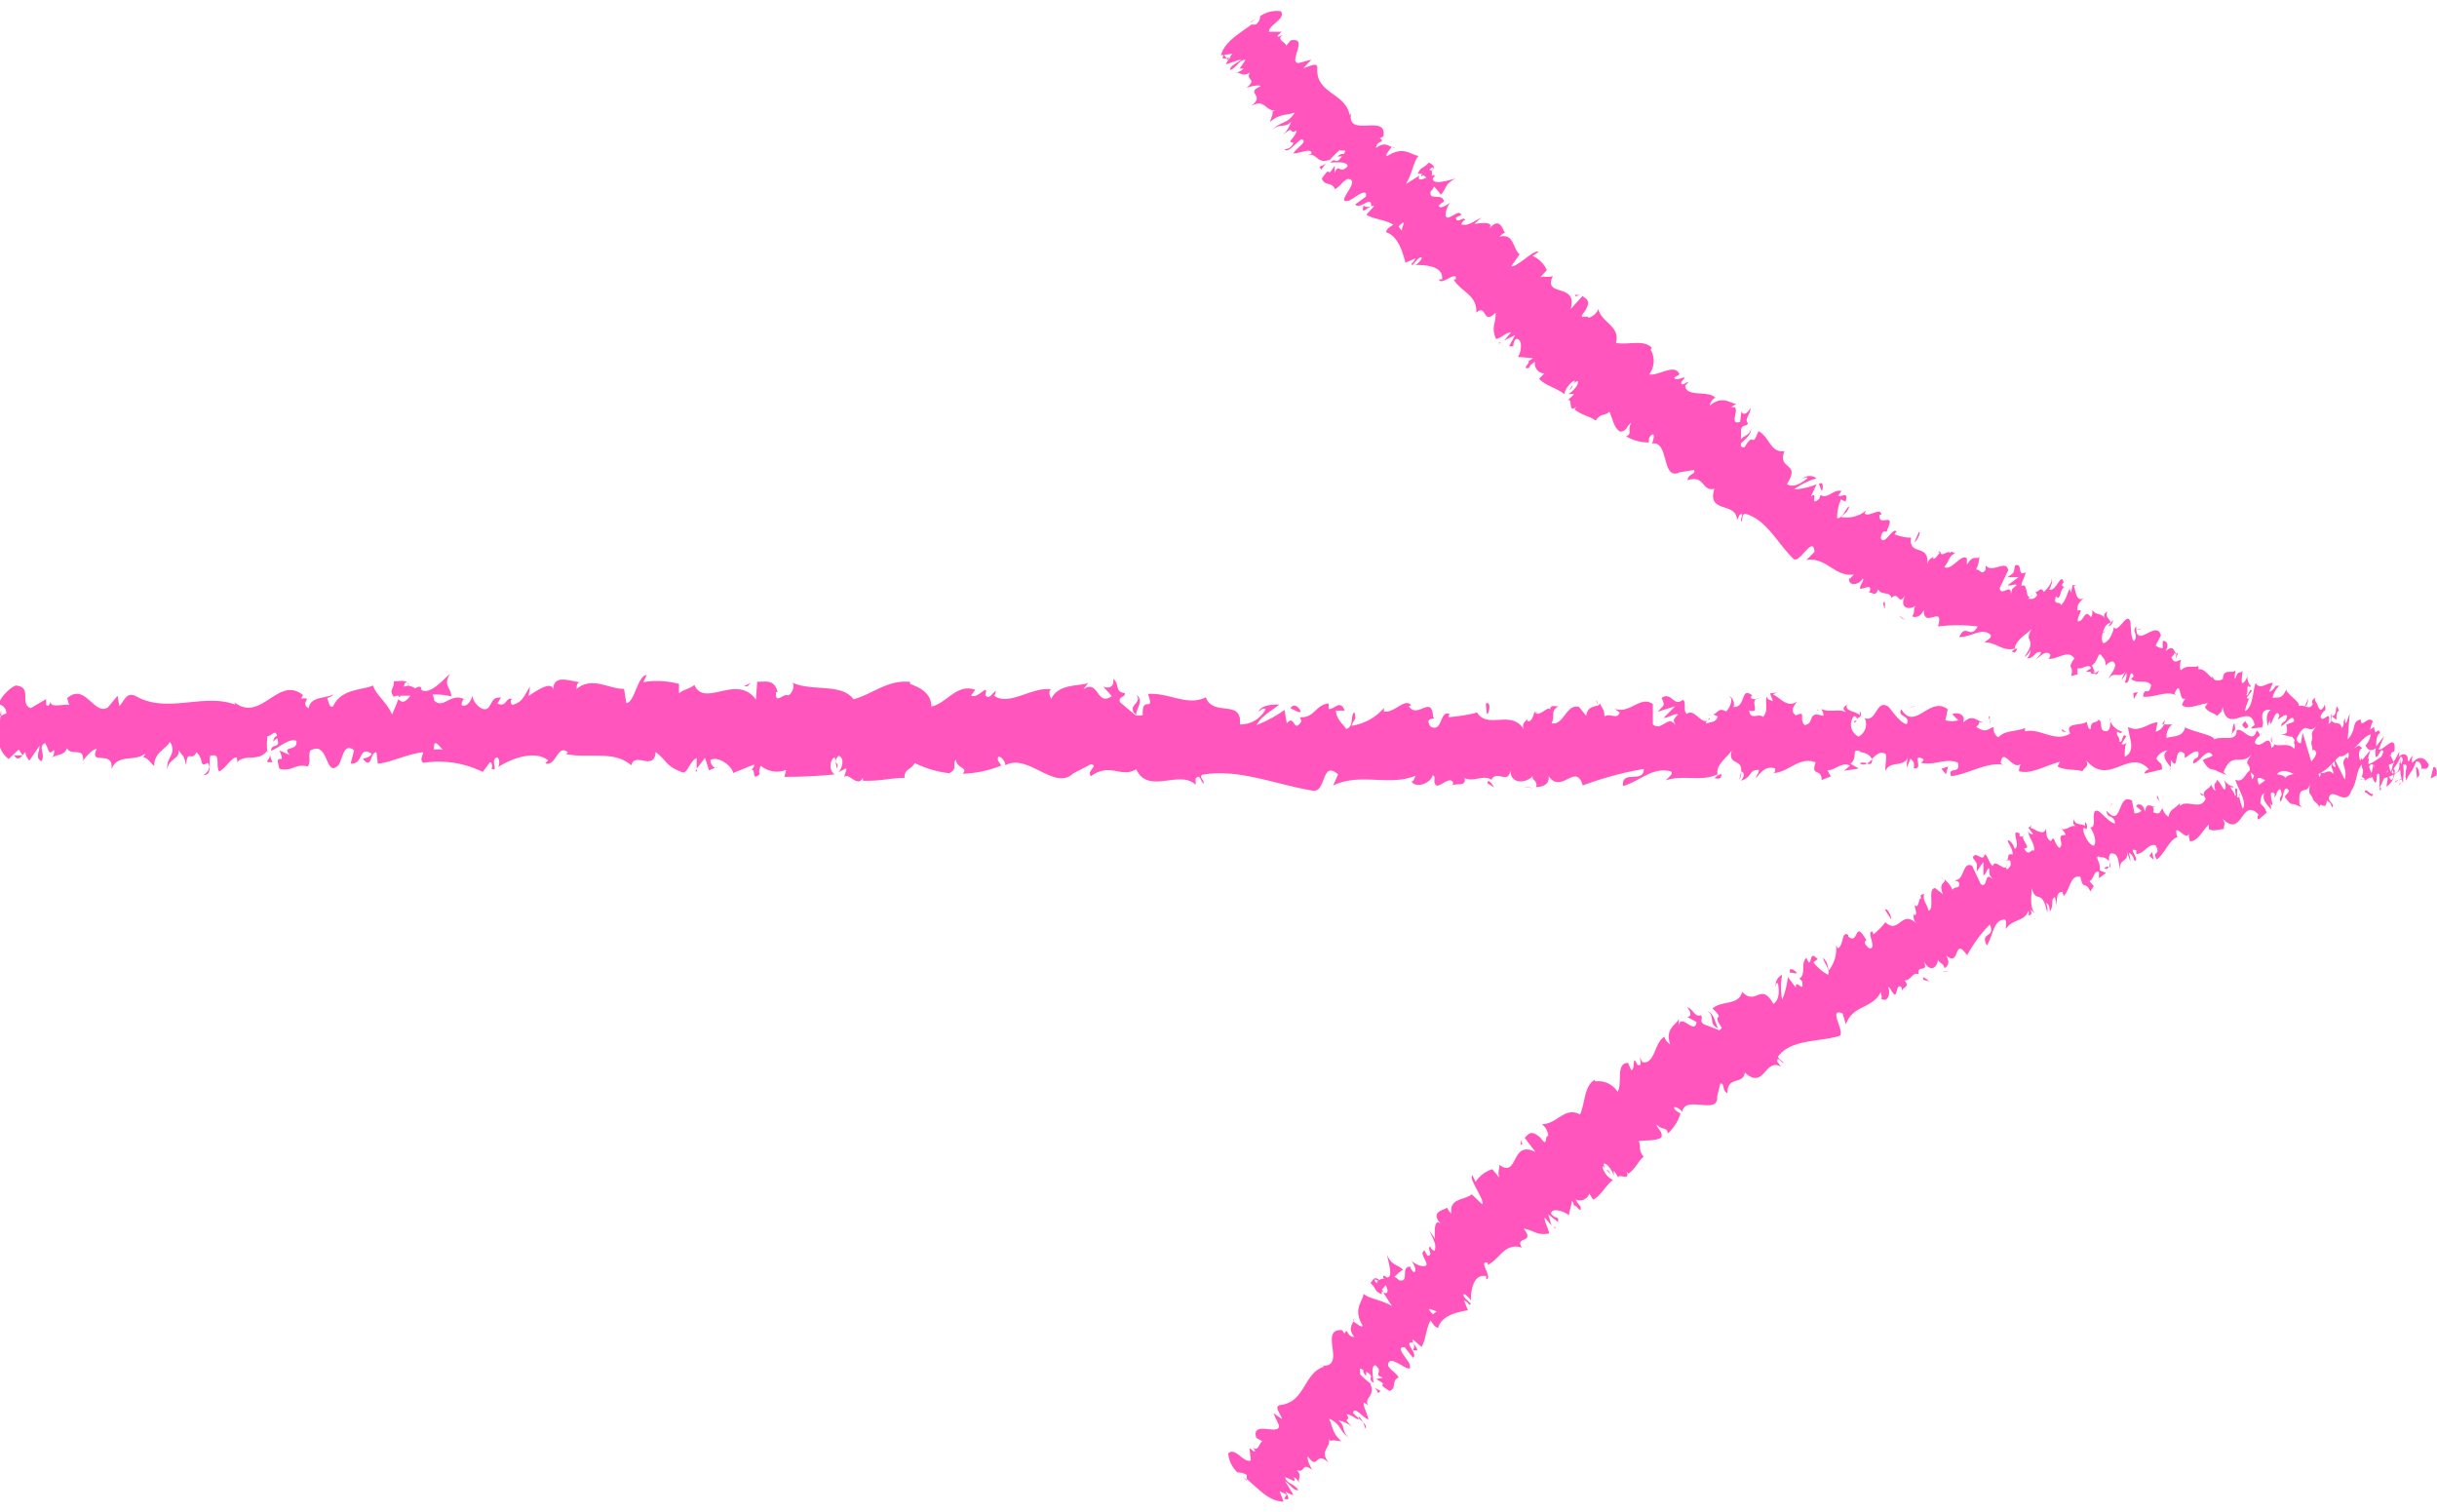 <svg width="108" height="67" xmlns="http://www.w3.org/2000/svg" viewBox="0 0 107.78 66.05"><defs><style>.cls-1{fill:#ff55bc;}</style></defs><title>Pink Arrow</title><g id="Layer_2" data-name="Layer 2"><g id="Layer_1-2" data-name="Layer 1"><path class="cls-1" d="M107.75,33.89c.06-.13,0-.43-.13-.37l-.12.5Z"/><path class="cls-1" d="M106.71,33a1.31,1.31,0,0,0-.29,1.12c.19-.48.23-.28.43-.84.16-.06.27.16.24.34.06-.12.24.12.33-.2-.2-.38-.45-.4-.73-.09A.53.53,0,0,1,106.71,33Z"/><path class="cls-1" d="M91.44,32l.1.06A.21.21,0,0,0,91.44,32Z"/><path class="cls-1" d="M82,31.55a.13.13,0,0,0,.11-.1C82,31.48,82,31.51,82,31.55Z"/><path class="cls-1" d="M80.37,31l.1,0C80.43,31,80.39,30.94,80.37,31Z"/><path class="cls-1" d="M91.44,32l-.25-.16C91.17,32,91.32,31.92,91.44,32Z"/><path class="cls-1" d="M104.58,34.12a.29.29,0,0,0,.14-.13l-.13,0A.22.22,0,0,1,104.58,34.12Z"/><path class="cls-1" d="M95.62,31.62h.08l.06-.2Z"/><path class="cls-1" d="M98.82,31.59c-.07,0-.1.4-.13.58a.45.45,0,0,1,.16-.29A1.09,1.09,0,0,0,98.82,31.59Z"/><path class="cls-1" d="M103.89,32.4l.09-.06Z"/><path class="cls-1" d="M93.33,31.49a.49.49,0,0,0,0-.15A.4.4,0,0,0,93.33,31.49Z"/><path class="cls-1" d="M3.71,33.38v-.07S3.69,33.38,3.71,33.38Z"/><path class="cls-1" d="M0,31.24l.05,0a1.93,1.93,0,0,0,0-.24Z"/><path class="cls-1" d="M77.42,30.4h0C77.51,30.36,77.47,30.37,77.42,30.4Z"/><path class="cls-1" d="M50.26,30.32c.3.38-.5.48,0,.9C50.17,31.06,50.64,30.57,50.26,30.32Z"/><path class="cls-1" d="M104.5,34.06h-.13A.14.14,0,0,0,104.5,34.06Z"/><path class="cls-1" d="M50.21,31.22h0l0,0Z"/><path class="cls-1" d="M70.6,30.55a.47.47,0,0,0,.07.19A.44.44,0,0,0,70.6,30.55Z"/><path class="cls-1" d="M75.67,31.23l-.12-.06A.27.27,0,0,0,75.67,31.23Z"/><path class="cls-1" d="M68,31.11c-.07,0-.09-.09-.19,0l0,.05C67.84,31.07,67.88,31,68,31.11Z"/><path class="cls-1" d="M65.21,31.08a.35.35,0,0,1,.05.08l.09,0Z"/><path class="cls-1" d="M12.05,33.3a1.68,1.68,0,0,1-.12-.38C12,33.22,11.56,33.32,12.05,33.3Z"/><path class="cls-1" d="M104.59,33.88c0,.11,0,.16-.09.18l.09,0A.29.29,0,0,0,104.59,33.88Z"/><path class="cls-1" d="M67.8,34.44l-.44-.07A1.84,1.84,0,0,0,67.8,34.44Z"/><path class="cls-1" d="M31.74,33.52l-.1,0A.09.09,0,0,0,31.74,33.52Z"/><path class="cls-1" d="M66.07,34.41a.74.74,0,0,0-.24-.29l-.06.1Z"/><path class="cls-1" d="M11.93,32.91h0Z"/><path class="cls-1" d="M9,33.87c.42,0,.21-.54.3-.85.5-.15.22.41.39.69.31-.14.55-.64.78-.62,0,.09.06.13,0,.24.33-.44,1,0,1.36-.56a.48.48,0,0,1,0,.14,3,3,0,0,1,0-.76c.19,0,.35-.34.42,0-.12,0-.13.13-.18.24l.19-.15c.17.52-.26.18-.27.56.38-.16.83-.59,1.12-.44.06.51-.68.17-.3.62l-.45-.2c.33.81-.27-.06,0,.81.59.15.67-.25,1.26-.1.14-.28,0-.41.1-.7.85-.49.64,1.29,1.27.62.17-.33.24-1,.67-.63l-.15.58c.57.06.34-.83.93-.43-.11.22-.45.18-.37.25.39.46.28-.32.58-.32l.06.51c.61-.07,1.29-.43,2-.51,0,.15-.16.31,0,.47a4.43,4.43,0,0,1,2.64.4l.32-.43c.08,0,.14.2.06.28.32.17,0-.28.17-.45s.24.26.12.39c.58-.37,1.63-.78,2.22-.3l-.12.13c.47.18.54-.9,1-.48l-.09.07c1,.21,2.13-.18,2.89.5.16-.63,1,.29,1.08-.59.57.45.4.6,1.21.91.21,0,.33-.55.6-.64v.47l.37-.48.18.55.26-.11a.39.39,0,0,1-.2-.35c.4-.2,1,.34,1,.58l.94-.38c0,.18-.18.25-.31.36.51-.46.09.49.55.07-.06-.11,0-.28.05-.37a1.11,1.11,0,0,0,1.12.18l-.08.31a22,22,0,0,0,2.23-.11c-.28-.15-.21-.7,0-.75l.09.49c.15-.3-.24-.19.07-.56.29.06.18.56,0,.72l.35-.17c0,.15-.07.22-.09.41.15-.3.6.5.82,0v.14C39,34.14,39.32,34,40,34c0-.42.26-.33.46-.66a4.71,4.71,0,0,0,1.52.45c.4-.21.12-.36.3-.61,0,.39.58.36.29.63a4.9,4.9,0,0,0,1.71-.36c-.09-.16-.19-.23-.14-.36s.35.17.32.35l0,0c1-.56,2.18,1.15,3,.36l0,0,.79-.41c.36.07-.22.29,0,.53.86-.63,1.34.11,2-.31.52,1.15,1.92,0,2.63.69l0-.27c.19-.26.22.15.36.22,0-.21-.2-.24-.08-.39,1.6-.3,3.28.44,4.91.7.6.08.36-1.37,1.11-.72l-.22.49c1.21-.58,2.46.05,3.65-.43-.07.11-.07.26-.19.25.25.37.92,0,.93-.26.19,0,0,.27.15.42s.64-.45.77-.09c0,.06-.08.11-.12.14.16-.17.76.06.61-.36.44.2.85-.17,1.2.08.23-.46.75.23.84-.42,0,.67.76.55,1,.24-.1.2.24.21.13.5.32,0,.61-.13.56-.48.58.82,1.2-.64,1.51.41a14.77,14.77,0,0,1,2.7-.73c0,.67-1,0-.92.76.81-.26,1.29-.84,2.09-.66.21.09-.12.29-.19.4.81-.26,1.56.09,2.29-.27,0,.06-.08.13-.16.18.15,0,.33.1.32-.2l-.14.08c-.22-.45.58-.93.61-1.16-.26.88.71.23.31,1.34A.44.44,0,0,0,77,33.7c.14.06.18.18,0,.42.51-.16.33-.49.79-.48,0,.15-.09.2-.14.38.23-.29.47-.58.86-.44,0,.09,0,.2-.1.2.67,0,1.16-.76,1.89-.47-.23.65.24.22.27.78l.4-.16-.15-.27c.34,0,.65-.39,1-.21l-.26.23.65-.1-.37-.21c.36-.29,0-.71.43-.55-.09.06.35,0,.52.34h0c.18-.18.36-.37.61-.22.06.18-.06.62,0,.74.17-.47.81-.12,1-.62a.92.92,0,0,0-.06.47l.15-.38c.16.13.18.19.15.42.48.08-.14-.71.43-.4,0,0,0,.09-.12.15.57.16,1.11-.23,1.64,0,.14.56-.47.13-.3.6.77-.09,1.59-.65,2.32-.5l-.13-.07c.11-.79.54.4.92,0-.09.06-.13.44-.1.35.5.14,1-.18,1.8-.42l-.1.21c.3.18.78.11,1.1.21.1-.2.28-.17.18-.47,1,1.18,1.89-.59,2.76.39-.11,0-.25.18-.17.18l.75-.18c0-.35-.09-.21-.25-.48a.61.61,0,0,1,.5-.36c-.34.22,0,.56.14.75,0-.11,0-.22,0-.33.39.62.08-.7.61-.27l0,.18c.2-.09.38-.33.6-.28.08.41-.22.19-.23.52.3,0,.6-.75.87-.35-.13.11-.31.11-.44.22.29.47.32.35.54.43h0l.51.22-.13-.13c.4-1,.78-.18,1.3-.85-.51.64-.09.37-.14.82.13.13.33.28.27.4.25-.36.4.3.75-.23,0,.14.25,0,.19.38.32-.11-.07-.26,0-.44.49-.49,1.13.62,1.83,0,.61-.28.73-.77,1.28-1,.19.24-.16.54-.16.54a.66.66,0,0,0,.82,0c-.06.12,0,.23.08.4.23,0,.16-.53.46-.31a2,2,0,0,1-.24.58c.28-.13.55-.4.83-.53.07.26-.18.39-.28.55.32-.11.82-.22.92-.62l-.2-.15c.12,0,.06.35,0,.42-.27.32-.39-.14-.4-.29l.2-.09c-.19-.86-.8.13-1.2.07l.18-.62-.42.51c-.09-.16-.14-.51.06-.6-.28-.31-.26.22-.5-.13a.08.08,0,0,1,0-.11l-.28.18c.06-.13,0-.44.13-.35-.5-.36-.82.46-1,0l0,0c-.7.2-.07.45-.6,1L101.84,32l-.08.46c-.07,0-.21-.06-.18-.24-.27.31,0,.2-.12.49-.34-.42-1,.18-1-.55-.13.35.32.28,0,.51-.1-.78-.43.13-.74-.23.1-.41.4-.19.09-.55-.2.68-.62-.16-.89,0,0,.55-.58.22-1,.4,0-.18-.84-.31-1.26-.52l0-.09c-.09.55-.52.44-.84.55a.69.69,0,0,1,.25-.6H95.7a.51.51,0,0,1-.36.32l.08-.41c-.39,0-.8.48-1.3.2,0,.38.39,1.07-.15,1.32,0-.21,0-.56.11-.65,0,0-.16.17-.25.08l.21-.34c-.22-.16-.12.29-.3.25,0-.29-.14-.21-.11-.45.05,0,.16.13.23,0a.8.8,0,0,1-.53-.46c0,.17,0,.4-.16.44-.39,0-.13-.36-.35-.52-.1.21-.35,0-.36.43-.12,0-.13-.21-.18-.33-.2.2-1,0-.72.52l0,0,0,0h0c-.67.43-1.37-.27-2-.09v-.15c-.4.17-.88.09-1.17.4-.11,0-.27-.27-.21-.45-.31.11-.34.28-.78,0,.31-.26-.1-.23.32-.19-.39-.13-.48-.37-.9,0,.15-.38-.29-.48-.48-.37l.27.27a1.21,1.21,0,0,1-.57,0l.1-.49c-.79-.62-1.46,1-2.05,0-.22.35.43.25.24.66-.37-.07-.75-.79-.86-.8-.5-.28-.48.73-1,.53a.63.63,0,0,1-.27.82.59.59,0,0,1-.21-.9.11.11,0,0,1,.13.11c.12-.07.27-.14.13-.34l0,.18c-.18-.18-.69-.17-.56-.46-.28.16-.13.29.08.38-.47-.26-.74,0-1.22-.19.07.1.14.31.06.3-.71-.23-.32.34-.8.41-.27-.28.11-.65-.38-.43-.3-.19-.06-.47.06-.62-.45.34-.82-.23-1.08-.3l.24-.14a.67.67,0,0,1-.37.08l.13.35c-.14-.06-.26-.06-.25-.21-.15.23.1.59-.19.91-.18-.19-.56.18-.61-.29.57.17-.06-.47.43-.54a.37.37,0,0,1-.35,0c0-.05,0-.09.06-.12-.54-.43-.26.53-.83.51.08-.26-.12-.51-.22-.45.23,0,.1.44-.11.65-.36-.22-.4.14-.59.12l.22.1c-.08.26-.26.23-.52.31,0-.21.23-.14.15-.24-.29.47-.64-.49-1-.18-.18-.18,0-.5-.17-.63-.44.34-.47-.37-.94-.09.13.36.16.27-.18.62l.77-.24-.5.51c.23,0,.49-.22.63-.15-.24.28-.21.2-.11.49-.3-.54-.63.31-1-.06l0-.89c-.55-.4-1,.45-1.69.21l.22.16c-.1.35-.44,0-.67.18,0-.29-.12-.4-.21-.59,0,.22-.52,0-.6.56l-.31-.39c-.57-.17-.67.83-1.22.72.17-.32-.07-.53.3-.75-.19,0-.35-.07-.36.14-.1-.19-.51.39-.68.11-.08.13-.11.44-.32.41a.29.29,0,0,1,0-.15c0,.15-.33.2-.15.53-.56-.93-1.59,0-2.08-.76a8.51,8.51,0,0,1-1.25.2c0-.09,0-.15.07-.12-.5-.28-.32.85-.89.53-.29-.48.3-.25.12-.43-.06-1-.69.12-1.07-.46l.1-.05c-.29-.34-.73.36-1.21.28a.35.35,0,0,0,0-.15,2.33,2.33,0,0,1-1.43.78c.15-.38.22-.2.14-.59-.21.06,0,.63-.37.73-.13-.21-.43-.4-.46-.81l.39,0c-.19-.54-.51,0-.71-.08l0-.24c-.6.07-.62.66-1.27.61l.07.18c-.36.58-.29-.34-.65.09l-.1-.59a5.66,5.66,0,0,1-1.24.67c.24-.44.73-.66,1-.91-.23,0-.78,0-.91.32.1-.06.21-.2.31-.11a1.24,1.24,0,0,1-1.13.67c.1-1.15-1.19-.31-1.51-1.2-.82.41-1.61-.21-2.56-.15.32.9-.28,0-.23.94-.22.05-.31,0-.33,0l-.66-.56c-.15-.27.22-.2.2-.41-.48-.07-.2-.39-.52-.64.07.33-.17.47-.44.34l.38.43c-.68.48-.57-.78-1.26-.3l.22-.29c-.35.17-1.29,0-1.64.71-.06-.11-.14-.36,0-.42-.83-.13-1.86.75-2.51.29l.07-.22c-.16.06-.28.41-.47.19,0-.1.07-.23,0-.24s-.42.39-.63.25l.18-.25c-.81-.3-1.26.6-1.94.74,0-.66-.63-.88-.94-1v-.09c-1-.1-1.62.52-2.5.77-.53-.73-1.84-.33-2.71-.74.13.12,0,.51-.19.57-.2-.13-.57.45-.53-.15h.07c-.14-.6-.57-.44-.9-.46l-.06.79c-.85-1.17-2.27.39-2.72-.65-.21.19-.47.19-.68.38l0-.42a3.72,3.72,0,0,0-1.58-.08l.15-.31c-.4,0-.53,1.22-.9,1.24l-.1-.63c-.7,0-1.4-.57-2.1,0,0-.09,0-.27.15-.3-.33,0-1.27-.44-1.17.43,0-.57-.72-.07-1.1.18l.06-.42c-.32.53-.34.68-.78.82-.11-.06-.09-.34.05-.23-.35-.22-.28.39-.71.16l.16-.26c-.36,0-.33.1-.53.41s-.69-.11-.74-.49c-.05.23-.25.53-.47.42a.31.31,0,0,1,.1-.27c-.61-.29-.91.47-1.32.06a.55.55,0,0,0-.07-.26,3.05,3.05,0,0,1,.83.08c0-.39-.38-.46-.06-1-.32.29-.86.91-1.24.73a.46.46,0,0,1-.05-.14l0,0a.22.22,0,0,0-.24.06.71.71,0,0,0-.31-.12c0-.32-.45-.18-.64-.2,0,.42-.24.35,0,.7,0,0,0-.05.17-.06l.08,0s0,0,0,0l.48,0c-.16.21-.32.39-.53.15-.1.27-.22.55-.28.68-.26-.59-.77-.92-.83-1.28-.6.23-1.4.14-1.78.92-.17.1-.19-.23-.26-.35.1-.08.22-.07.27-.18-.34.2-1,.07-1.09.62-.42-.26.25-.51-.33-.43l.08-.16c-1.14-.91-1.89,1.38-3.14.23.08.07.13.1.14.19-1.44-.52-3,.43-4.41-.38-.41-.17-.46.18-.71.45l-.08-.46-.43.52c-.61.38-1-1.12-1.8-.41l.09.3c-.27-.06-.87.17-.82-.18,0,.06-.09.32-.2.16v-.24l-.68.4c-.52-.18.1-.94-.66-1-.29.09-.82.68-.72.84a.39.39,0,0,1,.3.39l-.26.12c-.06.7-.27,1.41.36,1.9l.45-.42L1,33l-.38,0c.21.32.35,0,.5-.15a.64.64,0,0,0,.18.38l.45-.66c0,.27-.21.53.08.69.21-.31-.18-.62.16-.81.2.32.14.57.39.31a.35.35,0,0,1-.12.37c.22-.21.58-.08.7-.45.22.39.75-.1.72.57.07-.16.4-.52.6-.54-.38.78.76,0,.65.9.29-.71,1-.3,1.49-.69,0,.06-.08.17-.13.14.28.06.35.27.53.41,0-.59.47-.71.7-1.07.33.57-.21.68-.11,1.23,0-.48.59-.47.48-.87.25.36.22.18.34.67.06-.74.24-.12.46-.57.37.36.09.69.5.47C9.41,33.62,9,33.87,9,33.87Zm9.72-1.13h0l-.2,0Zm.82,0a1.83,1.83,0,0,0-.35,0c0-.14,0-.29.08-.28S19.46,32.62,19.58,32.75ZM17.9,29.8c.13-.06.17,0,.18.11l-.22.05s0,0,0,.05A.89.89,0,0,1,17.9,29.8Z"/><path class="cls-1" d="M17.66,30.35l-.06,0a.36.36,0,0,0,.08.09,1.12,1.12,0,0,1,.05-.13Z"/><path class="cls-1" d="M91.56,32h0s0,0,0,.06A.09.09,0,0,1,91.56,32Z"/><polygon class="cls-1" points="30.83 33.71 30.83 33.61 30.75 33.7 30.83 33.71"/><path class="cls-1" d="M96,33.54a.16.16,0,0,0,0,.11A.21.21,0,0,0,96,33.54Z"/><path class="cls-1" d="M98,33.66l.28.16A1.24,1.24,0,0,0,98,33.66Z"/><path class="cls-1" d="M99.45,33.89a.67.67,0,0,0,0-.18h0Z"/><path class="cls-1" d="M75.73,34.05l0,0C75.54,34.15,75.63,34.12,75.73,34.05Z"/><path class="cls-1" d="M82.8,33.17a1,1,0,0,1-.23.19C82.7,33.4,82.8,33.41,82.8,33.17Z"/><path class="cls-1" d="M67.85,34.44Z"/><path class="cls-1" d="M82.25,33.35a.26.26,0,0,0,.32,0A.4.4,0,0,0,82.25,33.35Z"/><path class="cls-1" d="M105.91,34.18l.08,0s0-.06,0-.07Z"/><path class="cls-1" d="M106,34.13l.08-.05S106,34.08,106,34.13Z"/><path class="cls-1" d="M106.25,34l-.17.1S106.21,34.1,106.25,34Z"/><path class="cls-1" d="M103.94,34l0,.16A.57.57,0,0,0,103.94,34Z"/><path class="cls-1" d="M103.34,34c.14,0,.36.33.56.24l0-.12C103.82,34.33,103.48,33.73,103.34,34Z"/><path class="cls-1" d="M100.86,32.06l.51.13c-.09-.16-.2-.38,0-.42C100.77,31.28,101.52,32.14,100.86,32.06Z"/><path class="cls-1" d="M99.31,31.81c.27-.08,0-.24,0-.33C99.15,31.62,99.11,31.66,99.31,31.81Z"/><path class="cls-1" d="M88,31.64l0-.38C87.87,31.31,88.07,31.41,88,31.64Z"/><polygon class="cls-1" points="85.86 33.59 86.06 33.84 86.16 33.49 85.86 33.59"/><polygon class="cls-1" points="84.63 30.84 84.72 30.79 84.37 30.93 84.63 30.84"/><path class="cls-1" d="M65.71,30.71l.05.47C65.9,31.1,65.94,30.57,65.71,30.71Z"/><path class="cls-1" d="M57.53,31.07c-.08-.23-.31-.39-.46-.16C57.26,31,57.44,31.13,57.53,31.07Z"/><polygon class="cls-1" points="33.05 29.95 33.21 29.8 32.9 29.93 33.05 29.95"/><path class="cls-1" d="M106.54,33.86c.06-.12.1-.41,0-.37l-.17.47Z"/><path class="cls-1" d="M106.15,32.82a2.1,2.1,0,0,0-.41,1c.21-.44.19-.24.43-.76.1,0,.12.19.06.36.06-.11.12.14.23-.15s-.17-.45-.39-.18A.84.84,0,0,1,106.15,32.82Z"/><path class="cls-1" d="M97.94,29.69l0,.08A.1.1,0,0,0,97.94,29.69Z"/><path class="cls-1" d="M93,27.58a.13.13,0,0,0,.1-.08S93,27.53,93,27.58Z"/><path class="cls-1" d="M92.33,26.73l0,.05C92.36,26.73,92.35,26.7,92.33,26.73Z"/><path class="cls-1" d="M97.94,29.69l-.09-.19C97.79,29.65,97.88,29.64,97.94,29.69Z"/><path class="cls-1" d="M104.69,33.7a.38.38,0,0,0,.11-.11l-.09,0Z"/><path class="cls-1" d="M100.32,30l0,0,.1-.19Z"/><path class="cls-1" d="M102.09,30.48s-.17.37-.23.55c.07-.17.12-.24.16-.26A1.37,1.37,0,0,0,102.09,30.48Z"/><path class="cls-1" d="M104.69,31.94l.07-.05Z"/><path class="cls-1" d="M99.11,29.57a1.3,1.3,0,0,1,0-.15A.4.4,0,0,0,99.11,29.57Z"/><path class="cls-1" d="M55.07,3.54l0,0S55.06,3.53,55.07,3.54Z"/><polygon class="cls-1" points="55.31 0.56 55.34 0.57 55.53 0.43 55.31 0.56"/><path class="cls-1" d="M91,25.56h0C91.07,25.55,91.05,25.55,91,25.56Z"/><path class="cls-1" d="M77.44,18.55c-.06.41-.51.24-.52.74C77,19.14,77.48,18.87,77.44,18.55Z"/><path class="cls-1" d="M104.66,33.63h-.08A.08.08,0,0,0,104.66,33.63Z"/><path class="cls-1" d="M76.92,19.29h0v0Z"/><path class="cls-1" d="M87.42,24.18c0,.07,0,.13,0,.18A1,1,0,0,0,87.42,24.18Z"/><path class="cls-1" d="M89.76,26l0-.08A.14.14,0,0,0,89.76,26Z"/><path class="cls-1" d="M85.82,24.06s0-.1-.08-.08a.11.11,0,0,0,0,.05S85.81,24,85.82,24.06Z"/><path class="cls-1" d="M84.44,23.33l0,.09h.06Z"/><path class="cls-1" d="M58.45,7.09a1.66,1.66,0,0,1,.23-.31C58.47,7,58.24,6.9,58.45,7.09Z"/><path class="cls-1" d="M104.74,33.47a.36.36,0,0,1-.08.16h0A.33.33,0,0,0,104.74,33.47Z"/><path class="cls-1" d="M84.25,27,84,26.82A.51.51,0,0,0,84.25,27Z"/><path class="cls-1" d="M66.85,15h-.07S66.81,15,66.85,15Z"/><path class="cls-1" d="M83.35,26.52a.88.88,0,0,0,0-.33l-.07.08Z"/><path class="cls-1" d="M58.68,6.77h0Z"/><path class="cls-1" d="M56.81,6.2c.15.19.48-.28.75-.45.31.11-.22.37-.36.63.23,0,.7-.2.78-.08s-.07.11-.18.16c.46-.15.4.41,1,.2a1,1,0,0,1-.08.11,5.48,5.48,0,0,1,.53-.54c.08.08.39-.09.16.19,0-.06-.15,0-.26.09l.2,0c-.32.43-.24,0-.52.27.27,0,.76-.06.77.17-.35.38-.4-.18-.57.3l0-.33c-.45.7-.07-.15-.57.57.13.36.45.12.58.47.26-.14.29-.31.55-.45.71,0-.66,1.16.09.95.31-.17.8-.59.73-.17l-.47.34c.2.28.73-.44.7.08-.21.11-.33-.06-.34,0-.16.48.35-.12.47,0l-.34.38c.31.2.85.22,1.19.44-.12.09-.28.15-.32.33.52.18.71.8.86,1.35l.44-.19s-.08.19-.17.22c0,.25.19-.19.38-.26s-.07.28-.21.33c.5,0,1.24.06,1.18.64l-.14,0c.08.32.83-.45.74,0l-.09,0c.3.54,1.05.68,1,1.47.48-.42.26.59.86,0,0,.55-.2.6,0,1.14.07.11.5-.3.68-.27l-.3.36.48-.24-.27.5h.19c0-.05,0-.24.13-.33.31,0,.22.61.07.8l.66.05c-.12.13-.23.12-.36.17.52-.18-.27.41.21.25,0-.11.18-.2.25-.27a.44.44,0,0,0,.41.53l-.23.23c.27.31.77.4,1.12.69,0-.22.34-.63.47-.59l-.26.42c.26-.19,0-.24.37-.42.1.15-.25.51-.42.58h.26c-.08.12-.16.15-.29.29.26-.19,0,.61.4.27l-.08.12c.36.28.63.28.93.49.26-.34.32-.17.61-.38.14.27.19.71.47.87.31,0,.27-.25.5-.39-.21.32.07.48-.23.6a1.93,1.93,0,0,0,1,.27c0-.16,0-.25.14-.34s.07.25,0,.39l0,0c.78-.15.4,1.67,1.23,1.27l0,0,.62-.1c.14.17-.27.17-.27.45.77-.25.61.51,1.18.38-.35,1.12,1,.55,1,1.39l.12-.24c.24-.16,0,.21.07.3.1-.18,0-.27.16-.35.95.24,1.45,1.33,2.15,2,.27.24.87-1.09.93-.31l-.36.36c.9-.14,1.24.76,2.1.64-.09.08-.16.21-.22.18,0,.38.47.27.61,0,.08.08-.1.25-.12.41s.55-.23.44.12c0,.06-.09.09-.12.1.16-.11.37.25.48-.16.14.3.53.07.59.39.34-.35.29.41.63-.15-.33.59.15.71.45.49-.15.16,0,.25-.16.47.17.08.39,0,.51-.28,0,.87.92-.28.63.73a6.81,6.81,0,0,1,1.75,0c-.31.6-.53-.18-.81.47.55,0,1-.45,1.39-.1.07.14-.19.24-.27.33.54,0,.81.43,1.35.27a.42.42,0,0,1-.16.13c.08,0,.14.17.25-.12l-.11,0c.07-.46.69-.72.79-.93-.48.75.29.37-.36,1.3a.59.59,0,0,0,.27-.33c0,.09,0,.21-.15.39.34,0,.38-.38.62-.26-.06.14-.13.17-.23.32.24-.22.48-.43.64-.22,0,.08-.07.19-.13.16.38.12.91-.44,1.19,0-.36.54,0,.25-.14.78l.28-.07v-.28c.19.08.51-.23.6,0l-.23.16.39,0-.12-.28c.3-.19.25-.66.44-.42-.07,0,.18.08.16.42h0c.16-.13.32-.27.41-.08s-.26.56-.28.68c.26-.4.49.05.78-.37a1.47,1.47,0,0,0-.2.43l.22-.33c0,.15,0,.21-.07.42.24.17.18-.69.38-.29,0,0,0,.08-.12.12.25.27.69,0,.9.29-.11.56-.29,0-.36.51.45.07,1.09-.3,1.45-.05l-.06-.08c.32-.73.17.47.5.19a1,1,0,0,0-.17.31c.24.22.64,0,1.14-.08l-.12.17c.1.23.4.25.54.4.12-.18.21-.11.24-.42.19,1.29,1.22-.23,1.42.83-.06,0-.19.13-.14.14l.47-.05c.07-.34,0-.22,0-.5s.27-.3.38-.27c-.26.16-.16.53-.14.74,0-.11.08-.21.1-.32,0,.66.24-.65.42-.17l-.07.17c.14-.06.31-.26.41-.17-.06.4-.17.14-.27.46.17,0,.54-.64.58-.21-.1.09-.2.06-.3.15,0,.5.08.39.18.49h0l.22.29,0-.14c.49-1,.48-.06.94-.64-.44.54-.14.35-.28.78,0,.14.11.31,0,.42.23-.31.15.35.48-.11,0,.14.14.05,0,.4.2-.06,0-.26.08-.43.4-.4.49.75,1.06.18.4-.19.59-.65,1-.81,0,.25-.22.49-.22.49.12.25.26.25.46.12a.73.73,0,0,0,0,.4c.14,0,.22-.49.33-.24a3.33,3.33,0,0,1-.26.54c.18-.1.4-.32.58-.41,0,.25-.18.35-.27.5.2-.07.51-.11.65-.49l-.08-.17c.07,0,0,.34-.11.4-.22.27-.18-.19-.16-.33l.14-.07c.08-.86-.48,0-.7-.07l.24-.59-.35.45c0-.17,0-.52.17-.58-.08-.34-.19.18-.25-.19a.13.13,0,0,1,0-.1l-.2.14c.07-.12.08-.43.16-.32-.19-.42-.57.34-.56-.14l0,0c-.44.1-.15.43-.58.88l.09-1.14-.16.43s-.1-.08,0-.25c-.23.27,0,.2-.19.46-.09-.44-.58.05-.43-.67-.16.32.11.31-.16.49.15-.78-.27.06-.35-.34.16-.37.27-.12.19-.52-.29.63-.3-.24-.48-.16-.15.52-.38.13-.67.23.06-.17-.38-.42-.55-.68l0-.08c-.2.51-.41.34-.61.4a1,1,0,0,1,.3-.54l-.16,0c-.09.15-.16.23-.29.26l.16-.38c-.22-.05-.57.34-.76,0-.14.36-.11,1.09-.48,1.24.06-.21.15-.55.25-.6s-.14.13-.16,0l.22-.29c-.08-.19-.15.25-.24.19.09-.28,0-.23.08-.45,0,0,0,.15.12.05a.64.64,0,0,1-.15-.53c0,.16-.13.38-.22.39s0-.37,0-.55c-.11.18-.18-.07-.32.35-.06,0,0-.23,0-.35-.17.15-.53-.12-.55.37l0,0h0c-.5.3-.66-.49-1.08-.43l0-.14c-.27.09-.51-.07-.77.18-.06,0-.06-.3,0-.46-.2.05-.28.2-.43-.11.25-.19,0-.24.24-.12-.17-.2-.13-.44-.5-.15.21-.32,0-.5-.12-.44l0,.31a.48.48,0,0,1-.31-.12l.23-.45c-.2-.73-1.13.67-1.09-.4-.24.28.14.31-.1.66-.18-.14-.12-.89-.18-.91-.16-.36-.51.58-.72.29,0,.18-.18.64-.45.71-.17-.14,0-.78.22-.87s0,.07,0,.12a.25.25,0,0,0,.19-.28l-.09.15c0-.2-.31-.29-.13-.53-.21.1-.18.24-.1.37-.15-.34-.39-.15-.58-.43,0,.11,0,.32-.08.3-.28-.37-.29.24-.57.2,0-.31.3-.57,0-.47-.08-.24.15-.45.27-.56-.37.22-.34-.39-.45-.51l.18-.08a.21.21,0,0,1-.22,0l-.08.36c0-.09-.1-.12,0-.25-.17.18-.18.57-.45.8,0-.21-.37.05-.21-.4.23.28.15-.45.44-.41-.08,0-.13,0-.18-.08a.16.16,0,0,1,.08-.11c-.11-.51-.34.44-.64.3.15-.23.14-.49.07-.46.12.05-.12.43-.32.57-.1-.28-.27.05-.36,0l.08.14c-.15.23-.23.15-.4.17.08-.19.18-.08.17-.18-.34.36-.13-.59-.47-.39,0-.21.2-.46.17-.61-.37.22-.09-.44-.45-.3-.08.36,0,.29-.34.52l.49,0-.47.35c.12.06.34-.08.39,0-.24.21-.19.13-.26.43.06-.57-.45.12-.49-.3l.38-.79c-.1-.5-.69.16-1-.21l0,.19c-.2.29-.25-.06-.43,0a1.38,1.38,0,0,0,.15-.59c-.09.2-.26-.14-.55.37V24.3c-.22-.28-.71.59-1,.36.23-.24.19-.49.49-.6-.1,0-.16-.14-.25,0,0-.19-.44.23-.4-.07-.1.1-.25.37-.35.3a.61.61,0,0,1,.07-.13c-.07.13-.26.09-.32.43.14-1-.83-.37-.71-1.21a2.62,2.62,0,0,1-.72-.15c0-.07.07-.13.09-.08-.12-.38-.56.66-.71.23.09-.5.28-.14.28-.35.42-.88-.41-.07-.33-.67l.07,0c0-.37-.54.13-.74-.06a.61.61,0,0,0,.07-.13,1.35,1.35,0,0,1-1.1.29c.26-.29.21-.11.36-.47-.13,0-.28.55-.54.52a2,2,0,0,1,.17-.83l.2.1c.17-.53-.25-.14-.31-.28l.13-.19c-.33-.11-.63.39-.92.17l-.06.17c-.47.4,0-.37-.37-.1l.25-.54a3.14,3.14,0,0,1-1,.23,3.08,3.08,0,0,1,1-.49.49.49,0,0,0-.61,0c.07,0,.21-.11.2,0-.38.31-.68.4-.9.25.64-1-.44-.59-.11-1.46-.62.11-.67-.65-1.15-.88-.33.85-.15-.07-.62.72-.14,0-.17-.06-.15-.12v-.66c.07-.27.21-.11.31-.28-.19-.21.12-.39.11-.69-.15.29-.34.34-.4.15l-.06.47c-.59.2.16-.82-.43-.63l.26-.17c-.26,0-.6-.4-1.17.08,0-.1.14-.34.25-.34-.32-.36-1.31,0-1.34-.55l.16-.16c-.11,0-.37.25-.33,0,.06-.07.16-.16.13-.19s-.42.18-.44,0l.23-.14c-.2-.51-.93.08-1.34,0A1,1,0,0,0,73,15.05l.06-.07c-.37-.39-1-.12-1.59-.22.2-.76-.64-.88-.78-1.5a.68.68,0,0,1-.44.39c0-.17-.54.16-.15-.3l0,0c.31-.52,0-.54-.11-.67l-.53.59c.36-1.2-1.25-.51-.78-1.47-.22.08-.33,0-.55.05l.28-.31a1.24,1.24,0,0,0-.63-.63l.26-.17c-.15-.17-1,.73-1.2.62l.37-.52c-.32-.25-.23-.94-.9-.78.07-.06.2-.19.26-.16-.12-.14-.23-.81-.77-.12.38-.42-.26-.32-.59-.29l.31-.28c-.5.27-.6.37-.89.31,0-.08.19-.28.17-.15,0-.3-.38.18-.41-.15l.25-.13c-.13-.16-.21-.05-.51.1s-.21-.34,0-.64c-.18.15-.48.3-.49.14a.45.45,0,0,1,.22-.17c-.05-.44-.7,0-.58-.47a.52.52,0,0,0,.14-.21c.19.2.33.38.29.38.27-.27.16-.48.66-.73-.33.08-1,.31-1,0l.08-.11,0,0c0-.06-.06-.07-.13,0a.41.41,0,0,0,0-.21c.21-.24,0-.3-.12-.39-.29.31-.34.16-.5.5,0,0,0,0,.12,0h.06l0,0,.21.17c-.21.09-.4.16-.32-.09l-.59.37c.31-.53.33-1,.56-1.24-.4-.07-.66-.45-1.38,0-.14,0,.08-.24.15-.35s.13,0,.23,0c-.28,0-.45-.35-.88,0,0-.34.46-.25.16-.43l.16-.08c.21-1.08-1.75.17-1.4-1.13a.37.37,0,0,1-.09.19c-.17-1-1.51-.94-1.43-2.09,0-.28-.31-.07-.61,0L58,2.23l-.56.15c-.51,0,.48-1.17-.36-1l-.2.24c0-.16-.45-.27-.16-.47-.06,0-.28.16-.2,0L56.68,1l-.56,0c0-.33.76-.55.53-.91a1.3,1.3,0,0,0-.92.22c0,.06,0,.22-.19.37l-.19,0c-.57.42-1.2.77-1.35,1.36l.5-.07-.21.28L54.13,2c-.17.29.1.17.31.12a.79.79,0,0,0-.22.32l.68-.23c-.19.2-.49.26-.5.48.31-.1.4-.47.68-.45-.16.3-.39.44-.08.38a.54.54,0,0,1-.34.18c.25,0,.29.21.62,0-.22.35.36.27-.16.68.15-.06.55-.15.64-.08-.74.34.25.37-.43.88.64-.34.61.24,1.09.2-.05,0-.16.08-.15,0,.06.16-.07.34-.1.5.45-.37.72-.27,1.09-.41-.3.52-.6.36-1,.77.35-.32.59-.06.84-.37a1.38,1.38,0,0,1-.36.59c.57-.47.19,0,.61-.19-.12.4-.47.5-.15.53C57.14,6.18,56.81,6.2,56.81,6.2Zm4.83,3.25h0l-.1-.06Zm.34.33a.91.91,0,0,0-.13-.16c.09-.11.21-.21.23-.17S62,9.64,62,9.78ZM63.34,7c.09,0,0,.08,0,.15l-.13-.05,0,0Z"/><path class="cls-1" d="M62.86,7.3h0l0,.1.11-.08Z"/><path class="cls-1" d="M98,29.78h0s0,0,0,.06Z"/><polygon class="cls-1" points="66.31 14.8 66.38 14.72 66.29 14.76 66.31 14.8"/><path class="cls-1" d="M100,32a.21.21,0,0,0,0,.11A.21.21,0,0,0,100,32Z"/><path class="cls-1" d="M101.05,32.35l.12.19A.69.69,0,0,0,101.05,32.35Z"/><path class="cls-1" d="M101.83,32.8l.07-.17h0Z"/><path class="cls-1" d="M88.66,28.55a0,0,0,0,0,0,0C88.51,28.59,88.58,28.59,88.66,28.55Z"/><path class="cls-1" d="M92.83,29.24a1.05,1.05,0,0,1-.2.14C92.69,29.43,92.74,29.46,92.83,29.24Z"/><polygon class="cls-1" points="84.27 27.01 84.27 27 84.25 26.99 84.27 27.01"/><path class="cls-1" d="M92.46,29.3c0,.11.1.11.17.08S92.54,29.27,92.46,29.3Z"/><path class="cls-1" d="M105.43,33.92l0,0a.64.64,0,0,1,0-.07Z"/><path class="cls-1" d="M105.49,33.88l.06,0S105.51,33.84,105.49,33.88Z"/><path class="cls-1" d="M105.67,33.76l-.12.08S105.62,33.88,105.67,33.76Z"/><path class="cls-1" d="M104.36,33.46l0,.14A.72.72,0,0,0,104.36,33.46Z"/><path class="cls-1" d="M104,33.42c.07,0,.13.36.26.3l0-.12C104.2,33.81,104.15,33.18,104,33.42Z"/><path class="cls-1" d="M103.09,31.24l.24.19c0-.17,0-.4.12-.4C103.23,30.47,103.43,31.4,103.09,31.24Z"/><path class="cls-1" d="M102.3,30.76c.16,0,.06-.23.09-.31C102.26,30.56,102.22,30.59,102.3,30.76Z"/><path class="cls-1" d="M96.19,28.82l.14-.36C96.2,28.48,96.28,28.6,96.19,28.82Z"/><polygon class="cls-1" points="94.35 30.24 94.37 30.51 94.55 30.2 94.35 30.24"/><polygon class="cls-1" points="94.64 27.43 94.7 27.39 94.47 27.45 94.64 27.43"/><path class="cls-1" d="M84.86,23.13l-.19.44C84.78,23.53,85,23.07,84.86,23.13Z"/><path class="cls-1" d="M80.59,21.28c.07-.23,0-.42-.15-.27C80.52,21.1,80.51,21.31,80.59,21.28Z"/><polygon class="cls-1" points="69.69 12.7 69.86 12.64 69.65 12.63 69.69 12.7"/><path class="cls-1" d="M107,33.86c0-.13-.08-.41-.15-.33l.05.49Z"/><path class="cls-1" d="M106.19,33.11a2.09,2.09,0,0,0,.09,1.13c0-.49.06-.3,0-.88.07-.08.18.11.21.3,0-.14.16.07.14-.25-.2-.34-.35-.32-.43,0A1,1,0,0,1,106.19,33.11Z"/><path class="cls-1" d="M97.49,34.76l.08,0A.1.1,0,0,0,97.49,34.76Z"/><path class="cls-1" d="M92.24,36.4s0-.08,0-.12S92.22,36.37,92.24,36.4Z"/><path class="cls-1" d="M91.16,36.25h.07S91.16,36.21,91.16,36.25Z"/><path class="cls-1" d="M97.49,34.76l-.18-.1C97.35,34.82,97.42,34.75,97.49,34.76Z"/><path class="cls-1" d="M105.29,34.56a.26.26,0,0,0,0-.15l-.06.07Z"/><path class="cls-1" d="M99.68,33.63h0l0-.2Z"/><path class="cls-1" d="M101.45,33s0,.4.09.58c0-.17,0-.26,0-.3S101.49,33.15,101.45,33Z"/><path class="cls-1" d="M104.49,33l0-.07Z"/><path class="cls-1" d="M98.38,33.94l-.07-.14A.46.46,0,0,0,98.38,33.94Z"/><path class="cls-1" d="M58.11,64.77l-.06,0S58.1,64.78,58.11,64.77Z"/><polygon class="cls-1" points="55.14 65.08 55.14 65.04 54.96 64.89 55.14 65.08"/><path class="cls-1" d="M89.36,36.45h0C89.39,36.39,89.37,36.41,89.36,36.45Z"/><path class="cls-1" d="M75.52,44.32c.36.21,0,.56.48.76C75.89,45,75.84,44.4,75.52,44.32Z"/><path class="cls-1" d="M105.23,34.52l-.07,0S105.22,34.54,105.23,34.52Z"/><path class="cls-1" d="M76,45.08h0l0,0Z"/><path class="cls-1" d="M85.84,38.36a1,1,0,0,0,.12.15A1,1,0,0,0,85.84,38.36Z"/><path class="cls-1" d="M88.78,37.63l-.09,0A.08.08,0,0,0,88.78,37.63Z"/><path class="cls-1" d="M84.72,39.57s-.09-.06-.11,0l0,0C84.64,39.56,84.65,39.53,84.72,39.57Z"/><path class="cls-1" d="M83.31,40.32l.06.06,0,0Z"/><path class="cls-1" d="M61.05,61.1a1.94,1.94,0,0,1-.33-.2C61,61.09,60.89,61.33,61.05,61.1Z"/><path class="cls-1" d="M105.24,34.33c0,.11,0,.16,0,.19l0,0A.46.46,0,0,0,105.24,34.33Z"/><path class="cls-1" d="M86.17,42.56l-.24,0A.4.4,0,0,0,86.17,42.56Z"/><path class="cls-1" d="M69.06,53.42v.08S69.08,53.47,69.06,53.42Z"/><path class="cls-1" d="M85.32,43a.82.82,0,0,0-.26-.19.65.65,0,0,0,0,.11Z"/><path class="cls-1" d="M60.72,60.9Z"/><path class="cls-1" d="M60.38,62.77c.16-.16-.33-.44-.54-.69.07-.32.39.17.67.29,0-.22-.28-.66-.18-.75.08.06.12.06.18.16-.2-.43.35-.42.09-1l.12.08a4.46,4.46,0,0,1-.58-.5c.07-.08-.12-.38.17-.16-.05,0,0,.14.11.24l0-.19c.45.28,0,.24.32.5,0-.28-.13-.76.09-.78.39.32-.14.4.34.55l-.31.06c.72.4-.15.07.6.53.34-.15.06-.46.4-.6-.15-.25-.32-.27-.47-.52,0-.69,1.19.62.94-.1-.18-.3-.62-.77-.2-.71l.36.46c.26-.19-.47-.71,0-.68.12.2,0,.32,0,.33.48.16-.12-.34,0-.46l.38.33c.19-.3.2-.83.4-1.17.09.12.16.28.33.33.16-.53.77-.69,1.32-.78l-.17-.44s.19.09.22.19c.25,0-.19-.21-.24-.4s.27.09.32.23c0-.48.12-1.21.68-1.09l0,.14c.32-.05-.39-.87.07-.73l0,.09c.54-.25.74-1,1.51-.76-.35-.53.62-.15.07-.85.53.12.57.3,1.1.23.12,0-.21-.54-.16-.71l.3.35-.15-.5.44.35,0-.18a.48.48,0,0,1-.31-.19c0-.3.62-.1.78.07l.15-.64a.68.68,0,0,1,.1.4c-.08-.55.35.34.27-.16a1,1,0,0,1-.21-.3.44.44,0,0,0,.6-.26l.17.27c.35-.18.54-.62.89-.89-.21,0-.53-.47-.46-.6l.34.36c-.12-.29-.22-.07-.31-.46.16-.06.43.37.45.55l0-.25a2.41,2.41,0,0,1,.22.35c-.12-.29.57.17.34-.31l.09.1c.35-.26.4-.52.67-.75-.25-.34-.09-.36-.21-.69.3-.05.73,0,1-.16.06-.3-.16-.33-.22-.59.24.3.47.09.5.41a1.91,1.91,0,0,0,.56-.88c-.14-.1-.22-.12-.28-.24s.26,0,.36.17v0c.11-.79,1.65.19,1.54-.71v.05l.14-.59c.21-.06.06.3.32.42,0-.8.68-.34.77-.91.88.78.86-.66,1.6-.27l-.17-.22c0-.28.19.06.29.07-.12-.17-.22-.14-.25-.3.59-.77,1.8-.63,2.7-.9.32-.11-.54-1.28.15-1l.15.49c.28-.87,1.2-.69,1.54-1.44,0,.12.1.25,0,.28.3.25.46-.23.32-.49.11,0,.15.22.28.32s.09-.57.33-.29c0,0,0,.12,0,.16,0-.2.4-.17.12-.49.32,0,.34-.39.63-.27-.1-.47.48,0,.21-.61.3.61.64.28.64-.07,0,.2.22.13.29.41.16-.09.25-.28.06-.57.66.58.31-.88.94,0a6.05,6.05,0,0,1,1-1.36c.28.62-.45.29-.13.93.29-.46.28-1.1.76-1.15.15,0,.07.3.08.42.29-.46.83-.31,1-.81a.28.28,0,0,1,0,.2c.06,0,.21,0,.08-.26L90,40c-.3-.36-.09-1-.17-1.2.23.86.46,0,.71,1.14a.55.55,0,0,0-.06-.41c.09,0,.16.12.18.37.2-.27,0-.53.22-.63a3.14,3.14,0,0,1,.08.38c0-.32,0-.64.26-.61,0,.09.09.18,0,.21.33-.19.3-1,.79-.88.13.64.21.14.44.65l.15-.24-.19-.22c.19-.06.19-.5.42-.4l0,.27.31-.23-.28-.12c.08-.34-.28-.65,0-.6,0,.07.19-.07.41.2h0c0-.2,0-.41.23-.33s.2.59.27.69c-.08-.47.38-.29.31-.8a1.48,1.48,0,0,0,.15.45l-.07-.38c.13.08.17.13.24.35.28,0-.34-.63.08-.46,0,0,0,.08,0,.16.36,0,.5-.46.85-.39.28.5-.2.22.06.63.36-.25.6-1,1-1l-.1,0c-.21-.77.43.27.51-.15a1,1,0,0,0,.06.35c.32,0,.49-.38.83-.75v.21c.22.12.46,0,.66,0,0-.21.1-.21-.06-.47.9.93.83-1,1.61-.16-.06,0-.09.21,0,.2l.35-.3c-.13-.32-.11-.19-.28-.42,0-.21.06-.4.17-.43-.12.28.16.54.3.7,0-.1,0-.22-.09-.32.39.53-.17-.68.25-.37l0,.18c.08-.12.12-.38.25-.37.16.38-.06.22,0,.54.16-.07.12-.83.38-.49,0,.13-.14.16-.18.29.3.4.28.28.42.32h0l.34.13-.11-.11c-.08-1.06.37-.3.47-1-.1.7,0,.37.15.81.11.1.25.21.26.34,0-.39.29.22.33-.36.05.14.15,0,.22.34.14-.16-.11-.23-.14-.41.13-.57.77.42,1-.34.26-.35.2-.85.46-1.16a.65.65,0,0,1,0,.54c.22.17.34.1.45-.1a.71.71,0,0,0,.15.37c.12-.07,0-.54.18-.37a4,4,0,0,1,0,.6c.11-.16.2-.46.32-.63.1.24,0,.4,0,.57a.83.83,0,0,0,.36-.74l-.14-.11c.06,0,.11.33.08.41-.08.35-.25-.08-.29-.22l.09-.12c-.31-.81-.42.24-.65.25l0-.63-.11.56c-.09-.15-.2-.48-.11-.6-.24-.26-.09.25-.31,0a.1.1,0,0,1,0-.1l-.12.22c0-.14-.13-.42,0-.36-.37-.28-.34.57-.57.13l0,0c-.34.3.07.45-.08,1l-.49-1,.08.45s-.13,0-.16-.2c-.07.34.07.19.06.5-.3-.36-.48.33-.71-.36,0,.35.25.2.11.5-.27-.74-.2.19-.47-.1-.06-.41.17-.25-.11-.55.08.69-.38,0-.49.13.14.53-.26.31-.46.56,0-.18-.56-.15-.85-.27v-.09c.11.54-.16.51-.3.67a1,1,0,0,1-.05-.62l-.16,0a.43.43,0,0,1-.1.37l-.08-.4c-.21.09-.3.59-.66.41.1.38.54,1,.33,1.29-.07-.19-.19-.53-.14-.63s0,.19-.11.12v-.37c-.18-.1,0,.3-.09.31-.09-.29-.14-.18-.2-.41,0,0,.13.09.13,0a.62.62,0,0,1-.43-.33c.06.16.12.38.05.45s-.19-.32-.36-.42c0,.21-.19.06-.06.48-.06,0-.14-.17-.2-.28,0,.23-.51.23-.23.64l0,0s0,0,0,0h0c-.23.54-.84,0-1.14.32l0-.14c-.16.24-.45.26-.5.61-.06,0-.24-.2-.27-.38-.13.17-.09.32-.41.18.08-.3-.14-.19.1-.24-.25,0-.38-.24-.47.23-.05-.39-.33-.39-.39-.25l.24.2a.41.41,0,0,1-.31.11L94.29,35c-.66-.39-.42,1.27-1.12.45,0,.37.33.14.37.56-.22,0-.69-.57-.75-.55-.38-.15,0,.78-.35.72.11.15.32.58.17.81-.23,0-.53-.59-.46-.78,0,0,.09,0,.11.07a.24.24,0,0,0-.05-.33l0,.17c-.17-.13-.44,0-.48-.3-.09.22,0,.3.19.34-.36-.14-.41.14-.73.1.08.07.19.25.15.26-.46,0,0,.39-.26.57-.25-.18-.2-.62-.37-.3-.23-.09-.22-.42-.21-.58-.11.42-.54,0-.7,0l.07-.18a.24.24,0,0,1-.17.16l.22.29c-.1,0-.17,0-.22-.13,0,.25.29.52.27.87-.17-.12-.22.31-.45-.11.38,0-.22-.42,0-.6,0,.07-.09.1-.19.07a.14.14,0,0,1,0-.12c-.47-.26.08.55-.23.67-.07-.26-.28-.43-.3-.36s.24.38.21.62c-.28-.11-.15.23-.26.25l.15,0c.07.26,0,.27-.14.41-.1-.19.06-.19,0-.25,0,.49-.54-.29-.62.09-.18-.12-.22-.45-.36-.52-.09.41-.41-.21-.53.16.22.29.19.21.17.61l.3-.43,0,.6c.12-.05.16-.33.26-.31,0,.33,0,.24.15.48-.39-.41-.19.44-.53.21l-.38-.81c-.45-.21-.31.66-.78.64l.19.08c.1.35-.21.16-.27.35a1.35,1.35,0,0,0-.37-.47c.1.19-.29.11-.06.66l-.34-.27c-.37,0,0,.92-.3,1-.06-.32-.28-.45-.19-.75-.1.05-.21,0-.12.22-.14-.13-.09.49-.3.28,0,.14.14.42,0,.45a.33.33,0,0,1-.06-.13c.06.13-.08.27.16.51-.71-.67-.77.49-1.4-.07a3,3,0,0,1-.53.54c0-.09-.07-.13,0-.12-.39-.11.24.83-.2.72-.38-.34,0-.31-.15-.42-.5-.84-.28.31-.76-.09l0-.07c-.31-.21-.19.52-.47.59a.57.57,0,0,0-.07-.13,1.51,1.51,0,0,1-.32,1.11c-.11-.37,0-.24-.23-.55-.07.11.34.52.19.74a2.08,2.08,0,0,1-.64-.55l.19-.14c-.37-.4-.25.17-.4.15l-.1-.21c-.27.24,0,.75-.31.91l.12.13c.12.61-.32-.19-.27.29l-.36-.48a3.62,3.62,0,0,1-.25,1,2.83,2.83,0,0,1,0-1.1.51.51,0,0,0-.28.56c0-.07,0-.23.09-.18.1.48,0,.78-.2.91-.56-1-.75.11-1.38-.53-.17.62-.88.36-1.31.73.65.64-.12.11.41.85-.08.12-.13.14-.17.09l-.63-.24c-.22-.17,0-.24-.13-.4-.28.1-.31-.26-.61-.36.22.25.18.45,0,.43l.42.23c-.06.62-.71-.45-.78.17l0-.31c-.08.25-.64.41-.38,1.14-.09-.07-.27-.24-.24-.35-.46.19-.43,1.27-1,1.12l-.1-.2c0,.11.12.43-.11.32-.05-.08-.1-.21-.14-.19s0,.46-.14.42L72,46.6c-.56,0-.23.92-.46,1.28a1,1,0,0,0-1-.46l0-.08c-.49.28-.42,1-.66,1.54-.69-.37-1,.43-1.69.43a.69.69,0,0,1,.28.52c-.18,0,0,.56-.34.08l0,0c-.44-.4-.54-.13-.7,0l.48.63c-1.12-.56-.73,1.18-1.6.57,0,.23-.08.33,0,.56L66,51.3a1.37,1.37,0,0,0-.74.56l-.14-.29c-.2.14.58,1.12.43,1.28l-.46-.44c-.31.27-1,.15-.9.85C64.09,53.19,64,53,64,53c-.15.12-.84.19-.2.79-.39-.42-.35.24-.34.58L63.21,54c.23.51.32.63.24.91-.09,0-.27-.21-.14-.19-.3,0,.15.4-.18.41L63,54.89c-.17.12-.06.22.07.52s-.37.19-.65-.06c.14.19.27.49.1.5a.44.44,0,0,1-.15-.24c-.46,0,0,.72-.5.6a.53.53,0,0,0-.2-.15c.2-.19.38-.34.39-.3-.27-.28-.48-.16-.72-.67.07.34.29,1,0,1l-.12-.08v0c-.06,0-.07.06,0,.14a.3.3,0,0,0-.22.05c-.24-.21-.3.06-.39.13.3.29.15.35.5.5,0,0,0,0,0-.12s0,0,0-.06l0,0a1.46,1.46,0,0,1,.18-.22c.09.21.15.41-.11.33l.38.59c-.53-.3-1-.31-1.25-.54-.08.41-.47.69-.05,1.4,0,.14-.24-.08-.36-.14s0-.14,0-.24c0,.28-.35.47,0,.89-.36,0-.28-.46-.44-.15l-.1-.15c-1.1-.1.31,1.77-1,1.55a.28.28,0,0,1,.2.06c-.93.3-.82,1.58-1.95,1.7-.27.08,0,.33.09.62l-.38-.26.24.53c.08.51-1.24-.25-1,.56l.27.15c-.15.08-.18.5-.44.26,0,0,.22.24.05.18l-.18-.14.06.55c-.32.13-.7-.62-1-.31a1.27,1.27,0,0,0,.41.84c.05,0,.22,0,.41.11V65c.53.45,1,1,1.63,1l-.18-.46.32.15-.12.18c.33.11.16-.13.06-.32a.88.88,0,0,0,.36.16l-.37-.61c.24.15.36.43.58.39-.17-.28-.55-.3-.58-.57.32.11.5.3.38,0a.49.49,0,0,1,.24.28c-.08-.23.14-.31-.1-.59.38.15.19-.39.69,0-.1-.13-.26-.5-.21-.61.48.67.31-.3.93.29-.45-.58.11-.63,0-1.1,0,.05.1.14.05.14.15-.08.34,0,.5,0-.43-.4-.37-.67-.55-1,.55.23.44.54.89.85-.36-.31-.14-.56-.48-.77a1.39,1.39,0,0,1,.63.29c-.53-.51,0-.18-.26-.57.41.08.55.41.54.1C60.32,62.44,60.38,62.77,60.38,62.77Zm2.84-4.84h0l-.06.1Zm.32-.34a.87.87,0,0,0-.15.13c-.11-.09-.21-.21-.17-.23S63.41,57.55,63.54,57.59Zm-2.75-1.37c0-.09.09,0,.16,0a.53.53,0,0,0-.06.13l0,0A1.55,1.55,0,0,1,60.79,56.22Z"/><path class="cls-1" d="M61.09,56.71s0,0,0,0l.09,0-.07-.11Z"/><path class="cls-1" d="M97.58,34.81h0l0,.05Z"/><polygon class="cls-1" points="68.8 53.91 68.73 53.83 68.76 53.93 68.8 53.91"/><path class="cls-1" d="M100.48,35.4a.18.18,0,0,0,.06.09Z"/><path class="cls-1" d="M101.56,35.18l.19.1A.5.5,0,0,0,101.56,35.18Z"/><path class="cls-1" d="M102.43,35.14a.84.84,0,0,0,0-.18h0Z"/><path class="cls-1" d="M90,40.18l0,0C89.93,40.32,90,40.27,90,40.18Z"/><path class="cls-1" d="M93.3,37.71c0,.09,0,.18,0,.24S93.38,37.94,93.3,37.71Z"/><polygon class="cls-1" points="86.2 42.55 86.2 42.55 86.17 42.56 86.2 42.55"/><path class="cls-1" d="M93.07,38c.1.05.15,0,.18-.06S93.1,37.93,93.07,38Z"/><path class="cls-1" d="M106,34.42h0a.2.2,0,0,1,0-.07Z"/><path class="cls-1" d="M106.07,34.36l0-.06S106.06,34.31,106.07,34.36Z"/><path class="cls-1" d="M106.17,34.17l-.07.13S106.17,34.3,106.17,34.17Z"/><path class="cls-1" d="M104.9,34.5l0,.15A.47.47,0,0,0,104.9,34.5Z"/><path class="cls-1" d="M104.58,34.62c.09,0,.28.27.36.15l0-.12C104.93,34.88,104.59,34.35,104.58,34.62Z"/><path class="cls-1" d="M102.71,33.14l.31,0c-.09-.14-.21-.34-.09-.41C102.45,32.39,103.09,33.1,102.71,33.14Z"/><path class="cls-1" d="M101.78,33.16c.13-.12-.07-.23-.09-.32C101.64,33,101.63,33.06,101.78,33.16Z"/><path class="cls-1" d="M95.54,35.14l-.12-.36C95.33,34.87,95.47,34.92,95.54,35.14Z"/><polygon class="cls-1" points="95.06 37.44 95.25 37.62 95.18 37.27 95.06 37.44"/><polygon class="cls-1" points="93.41 35.15 93.44 35.08 93.3 35.29 93.41 35.15"/><path class="cls-1" d="M83.38,39.85l.26.4C83.67,40.14,83.44,39.66,83.38,39.85Z"/><path class="cls-1" d="M79.47,42.61c-.17-.18-.36-.24-.31,0C79.26,42.59,79.45,42.69,79.47,42.61Z"/><polygon class="cls-1" points="67.32 50.2 67.29 50.01 67.24 50.23 67.32 50.2"/></g></g></svg>